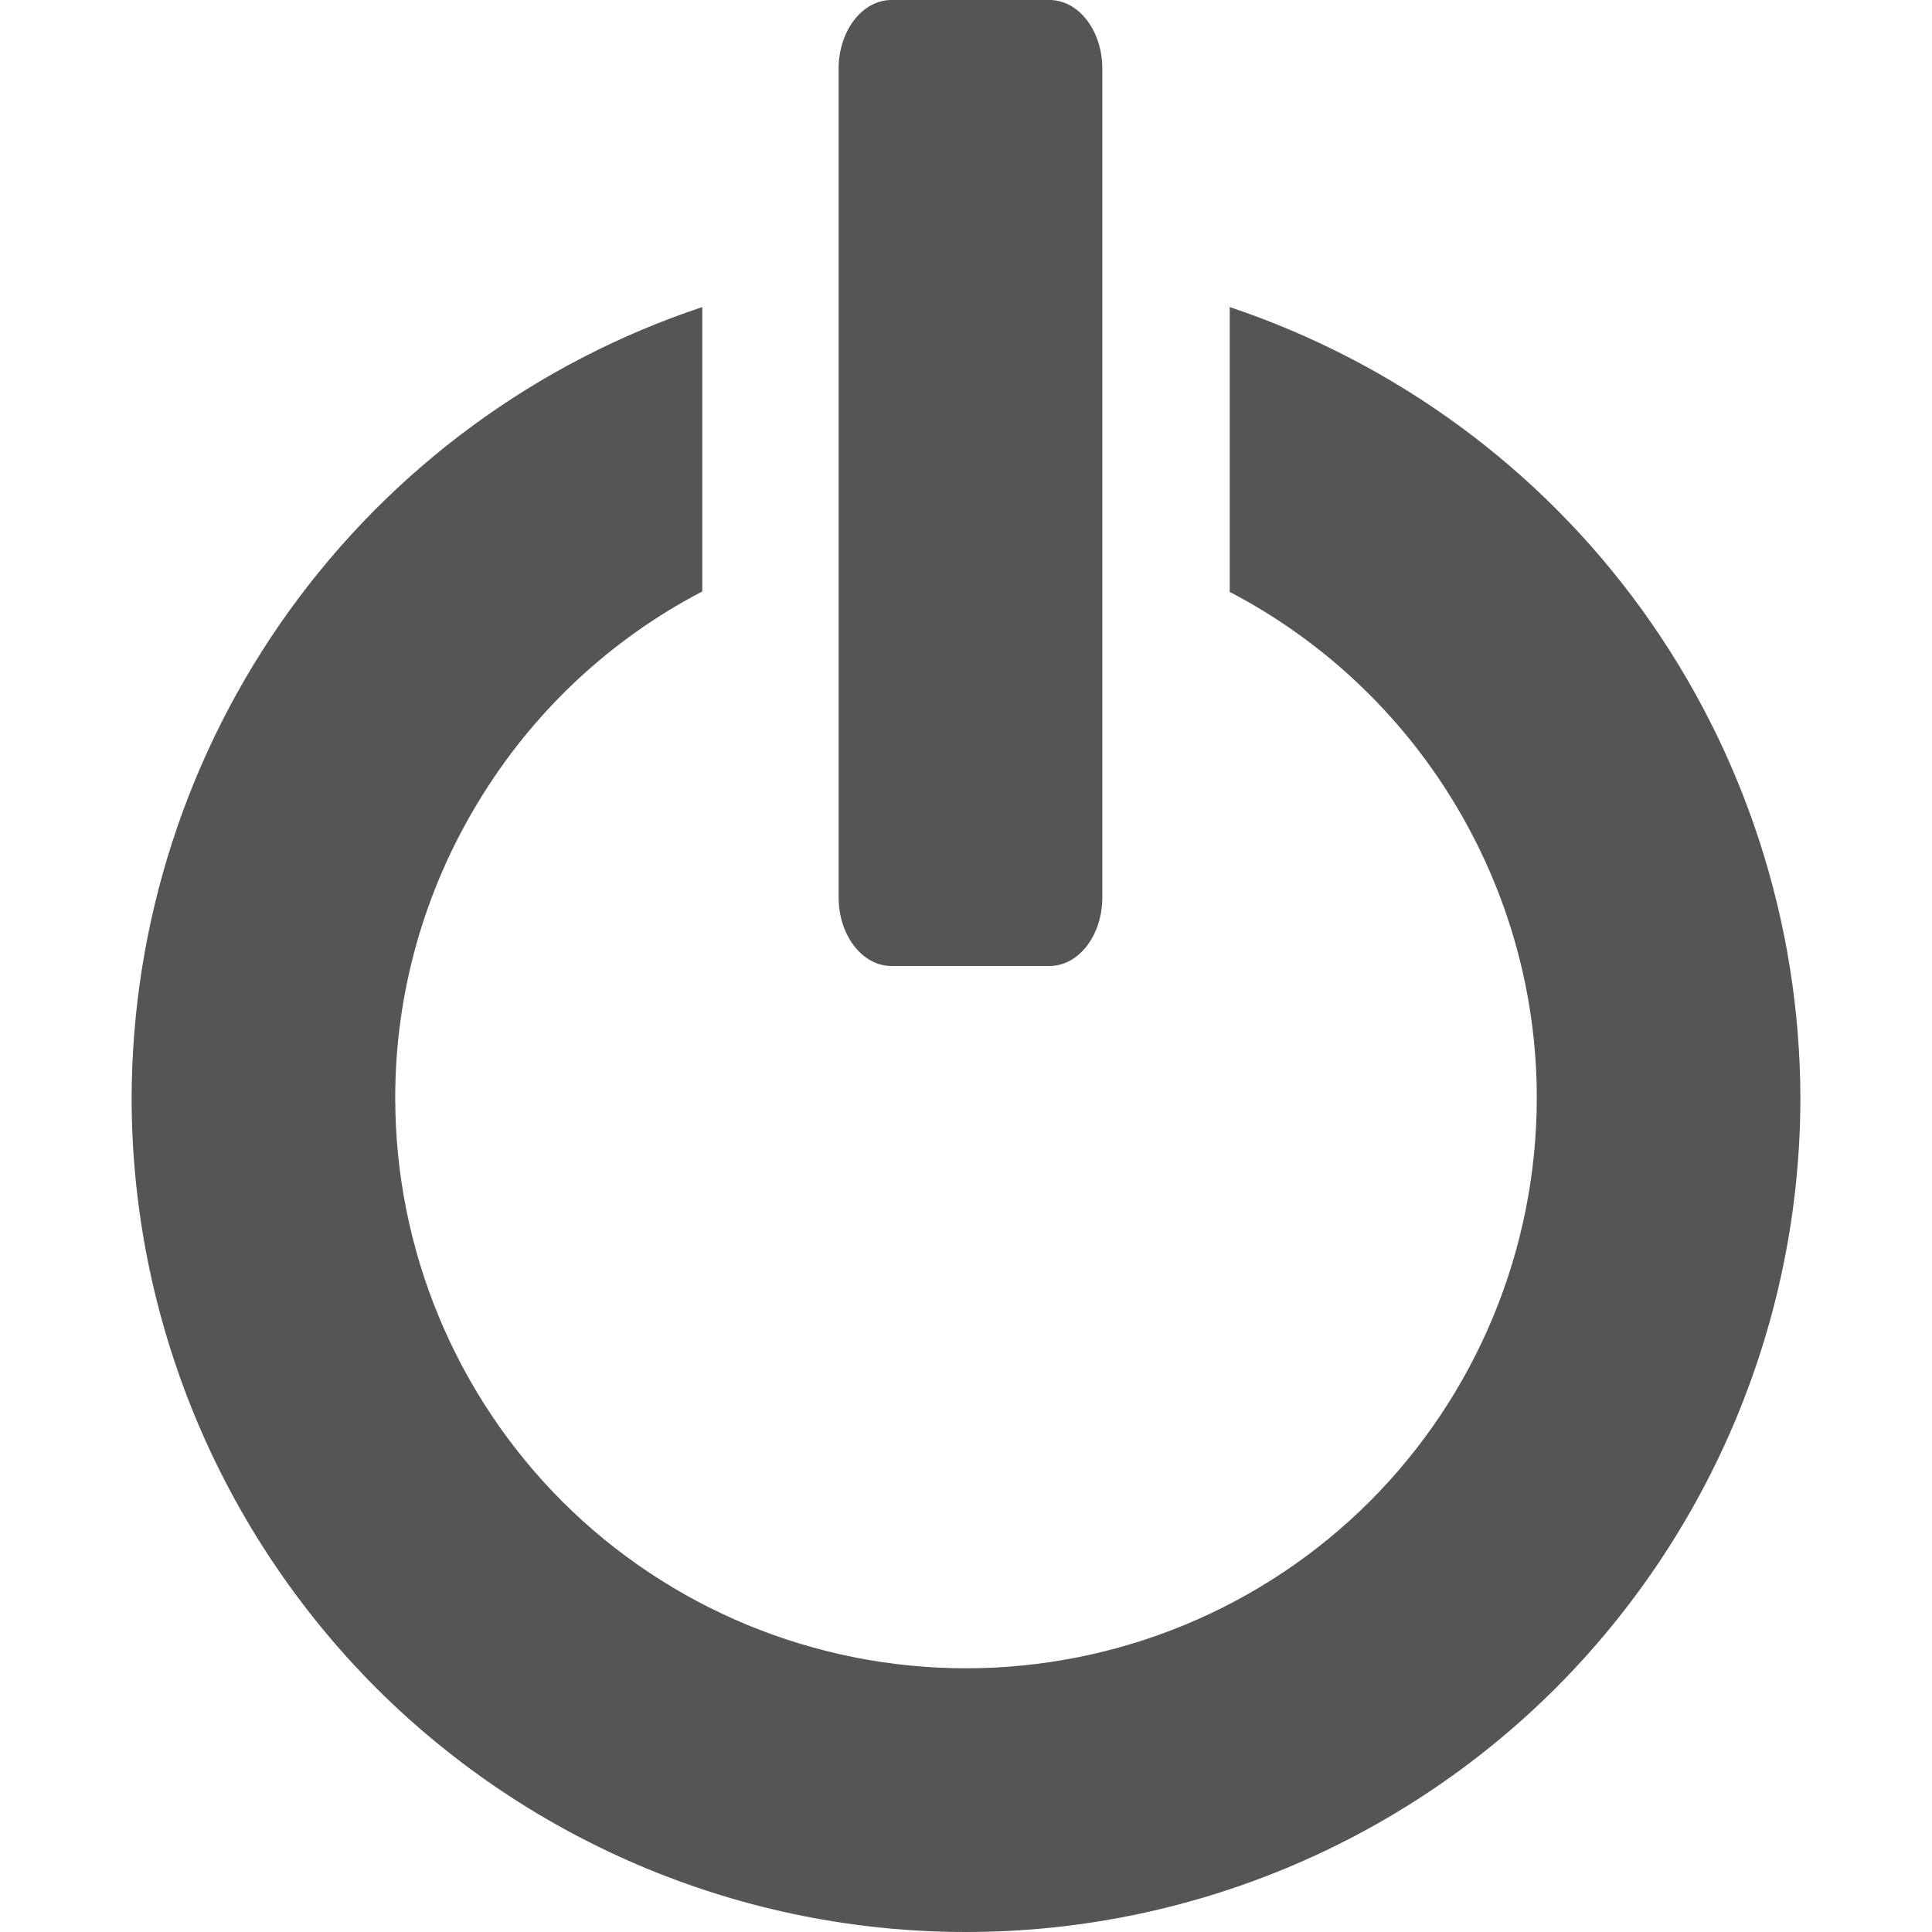 
<svg xmlns="http://www.w3.org/2000/svg" xmlns:xlink="http://www.w3.org/1999/xlink" width="16px" height="16px" viewBox="0 0 16 16" version="1.1">
<g id="surface1">
<path style=" stroke:none;fill-rule:evenodd;fill:#555555;fill-opacity:1;" d="M 7.383 0 L 8.691 0 C 8.934 0 9.129 0.254 9.129 0.57 L 9.129 7.43 C 9.129 7.746 8.934 8 8.691 8 L 7.383 8 C 7.141 8 6.945 7.746 6.945 7.43 L 6.945 0.57 C 6.945 0.254 7.141 0 7.383 0 Z M 2.398 5.055 C 3.246 3.879 4.441 3 5.816 2.543 L 5.816 4.898 C 5.051 5.297 4.41 5.898 3.961 6.641 C 3.512 7.379 3.273 8.227 3.273 9.09 C 3.273 10.344 3.77 11.547 4.656 12.434 C 5.543 13.32 6.746 13.816 8 13.816 C 9.254 13.816 10.457 13.32 11.344 12.434 C 12.23 11.547 12.727 10.344 12.727 9.09 C 12.727 8.227 12.488 7.379 12.039 6.641 C 11.59 5.902 10.949 5.301 10.184 4.902 L 10.184 2.543 C 11.559 3.004 12.754 3.879 13.602 5.055 C 14.449 6.23 14.906 7.641 14.91 9.09 C 14.91 10.922 14.18 12.68 12.887 13.977 C 11.59 15.273 9.832 16 8 16 C 6.168 16 4.41 15.273 3.113 13.977 C 1.82 12.68 1.09 10.922 1.09 9.09 C 1.094 7.641 1.551 6.23 2.398 5.055 Z M 2.398 5.055 "/>
</g>
</svg>

